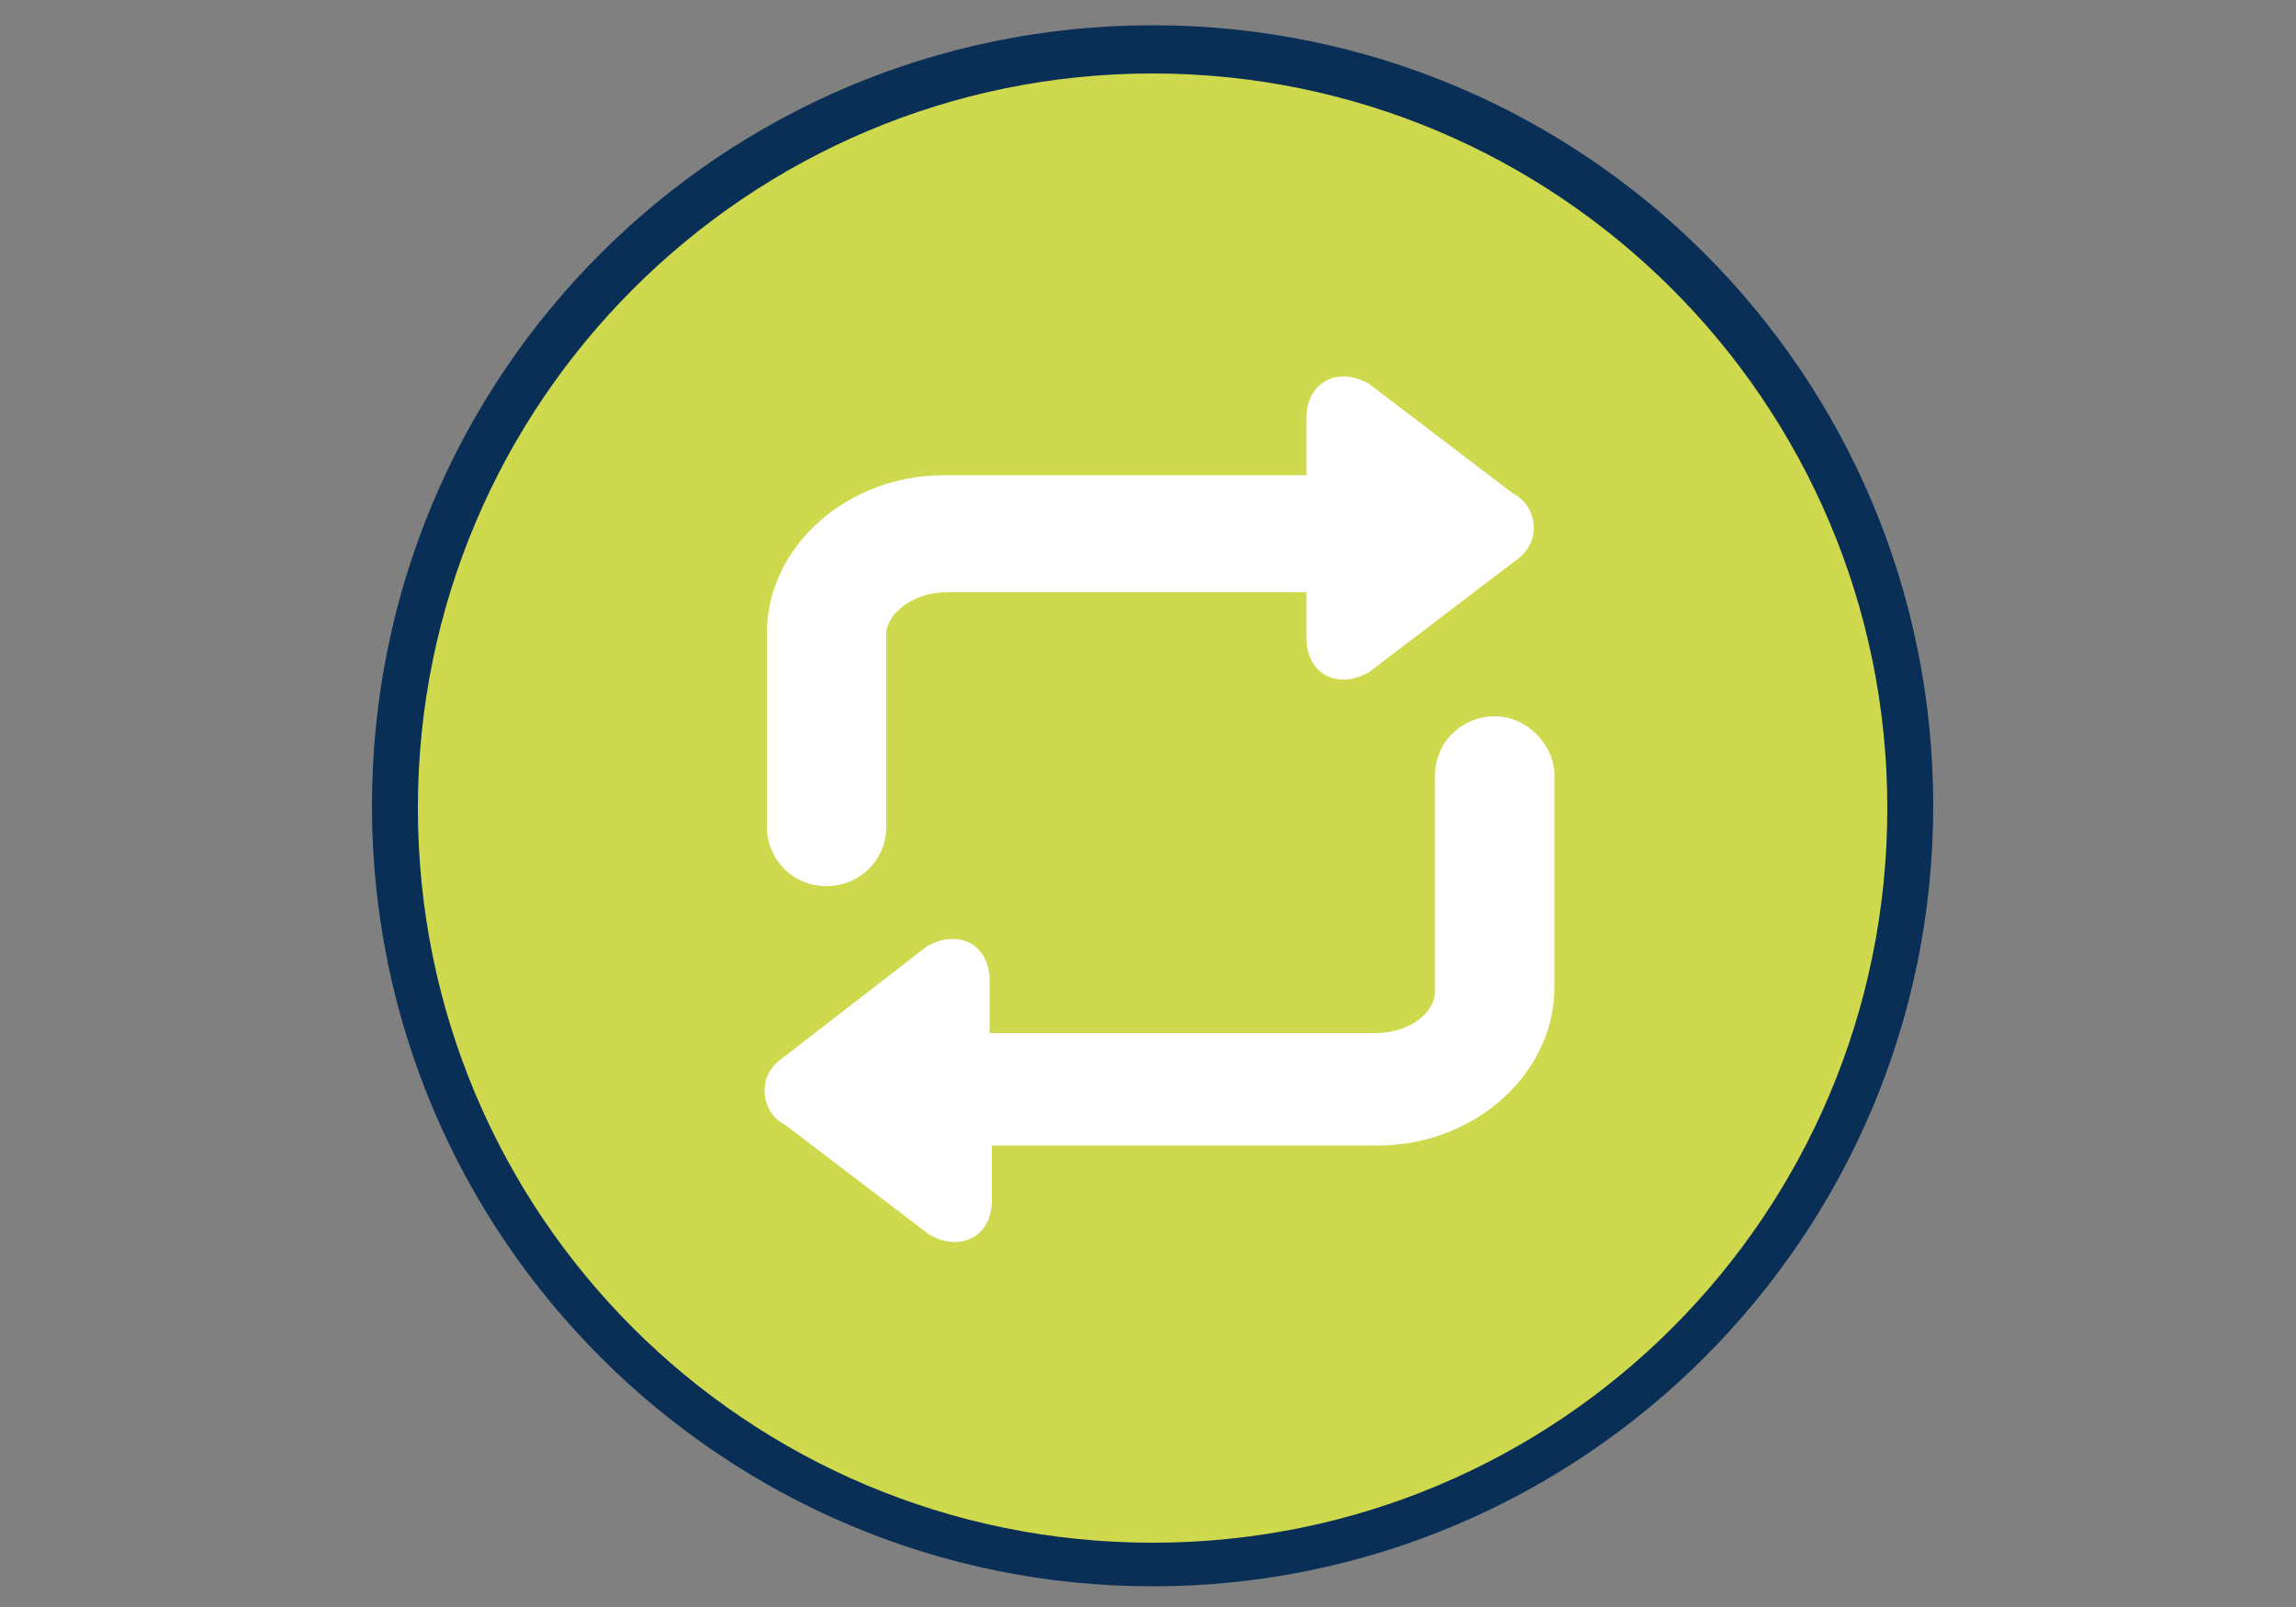 <?xml version="1.0" encoding="utf-8"?>
<!-- Generator: Adobe Illustrator 21.1.0, SVG Export Plug-In . SVG Version: 6.00 Build 0)  -->
<svg version="1.1" id="Layer_1" xmlns="http://www.w3.org/2000/svg" xmlns:xlink="http://www.w3.org/1999/xlink" x="0px" y="0px"
     viewBox="0 0 100 70" style="enable-background:new 0 0 100 70;" xml:space="preserve">
<rect x="0" y="0" width="100" height="70" fill="#808080" stroke="none"/>
<style type="text/css">
    .st0{fill:#CFD94E;}
    .st1{fill:#0A2F56;}
    .st2{fill:#FFFFFF;}
</style>
<g>
    <g>
        <circle class="st0" cx="50.2" cy="35.2" r="33"/>
        <path class="st1" d="M50.2,69.1c-18.7,0-34-15.2-34-34s15.2-34,34-34s34,15.2,34,34S68.9,69.1,50.2,69.1z M50.2,3.2
            c-17.6,0-32,14.3-32,32s14.3,32,32,32s32-14.3,32-32S67.8,3.2,50.2,3.2z"/>
    </g>
    <path class="st2" d="M65.1,31.2c-1.4,0-2.6,1.1-2.6,2.6v9.4c0,0.9-1.1,1.8-2.6,1.8H43.1v-2.3c0-1-0.6-1.8-1.6-1.8
        c-0.4,0-0.7,0.1-1.1,0.3L34.2,46c-0.6,0.4-0.9,0.9-0.9,1.5c0,0.6,0.3,1.2,0.9,1.5l6.3,4.8c0.4,0.2,0.7,0.3,1.1,0.3
        c0.9,0,1.6-0.7,1.6-1.8v-2.4h16.8c4.2,0,7.7-3.1,7.7-6.9v-9.4C67.6,32.4,66.5,31.2,65.1,31.2z"/>
    <path class="st2" d="M56.9,25.7v2.1c0,1,0.6,1.8,1.6,1.8c0.4,0,0.7-0.1,1.1-0.3l6.3-4.8c0.6-0.4,0.9-0.9,0.9-1.5
        c0-0.6-0.3-1.2-0.9-1.5l-6.3-4.8c-0.4-0.2-0.7-0.3-1.1-0.3c-0.9,0-1.6,0.7-1.6,1.8v2.5H41.1c-4.2,0-7.7,3.1-7.7,6.9v8.4
        c0,1.4,1.1,2.6,2.6,2.6c1.4,0,2.6-1.1,2.6-2.6v-8.4c0-0.8,1.1-1.8,2.6-1.8H56.9z"/>
</g>
</svg>
